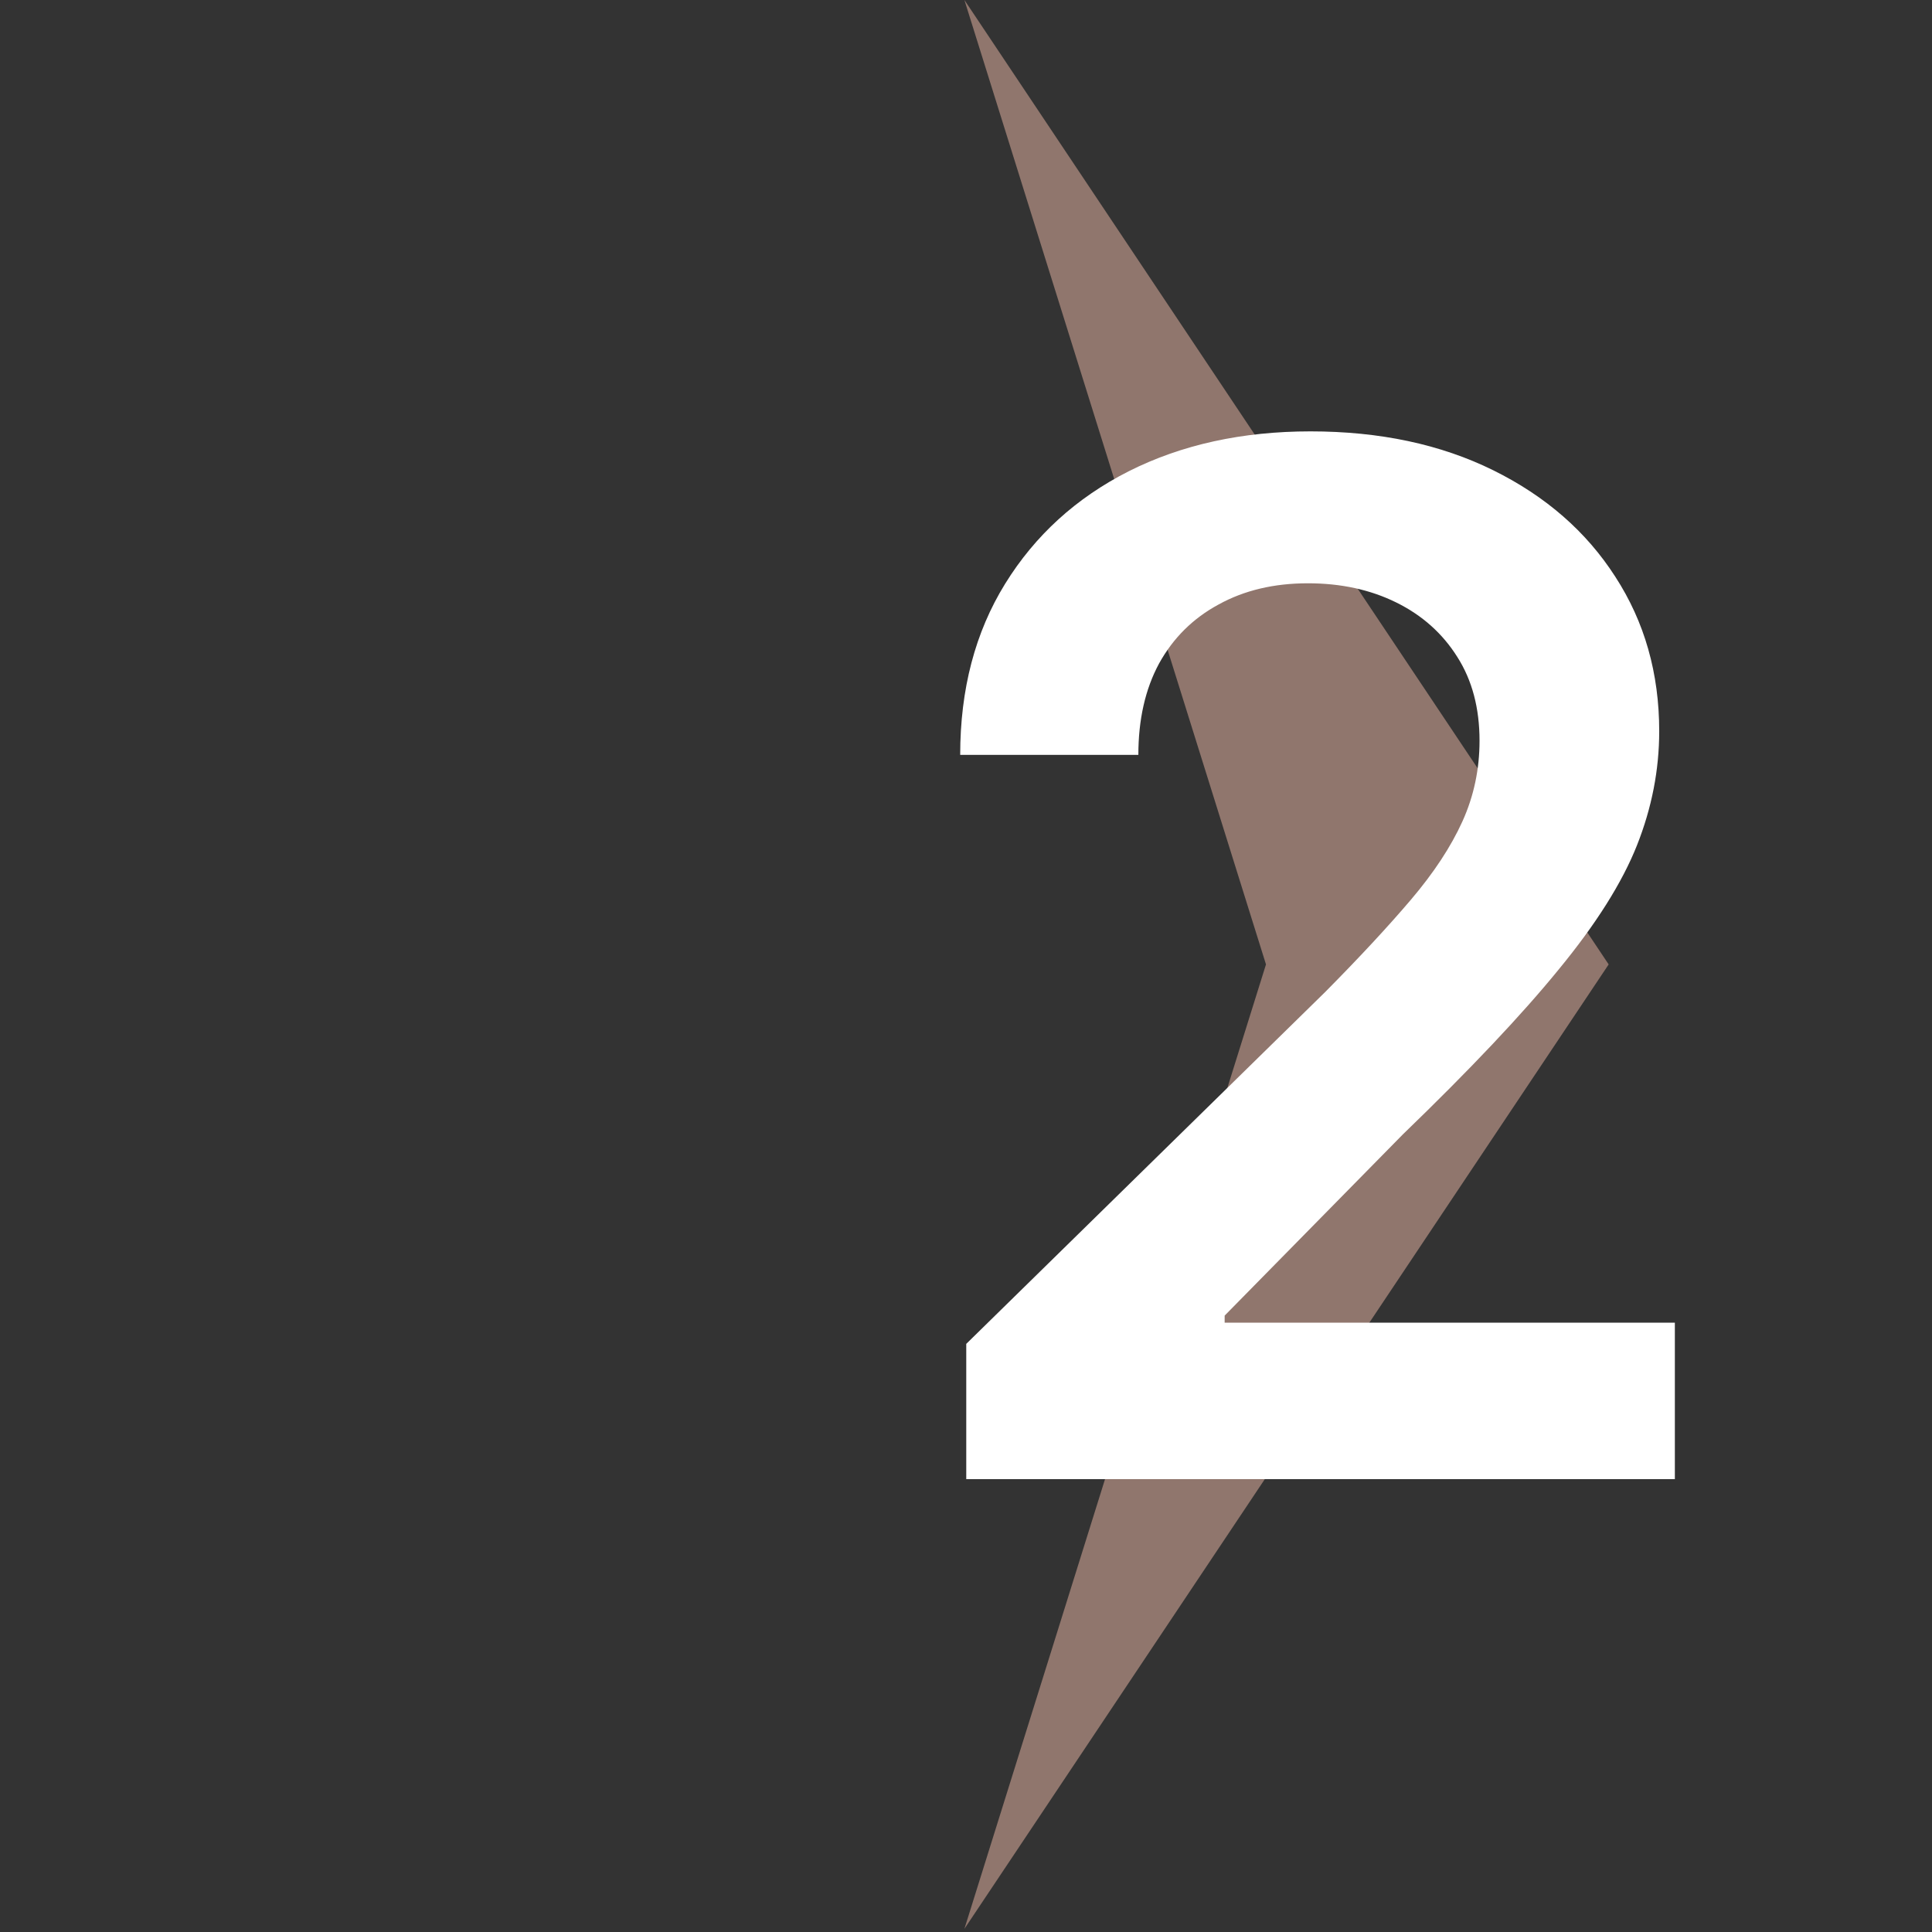 <svg width="174" height="174" viewBox="0 0 174 174" fill="none" xmlns="http://www.w3.org/2000/svg">
<rect x="0" y="0" width="174" height="174" fill="#333333" stroke="none"/>
<path d="M86.857 173.714L114.017 86.857L86.857 -2.13876e-06L144.88 86.857L86.857 173.714Z" fill="#90766D"/>
<path d="M87.023 133.214V121.032L119.341 89.35C122.432 86.229 125.007 83.457 127.068 81.032C129.129 78.608 130.674 76.26 131.704 73.987C132.735 71.714 133.25 69.29 133.25 66.714C133.25 63.775 132.583 61.26 131.25 59.169C129.917 57.047 128.083 55.411 125.75 54.26C123.417 53.108 120.765 52.532 117.795 52.532C114.735 52.532 112.053 53.169 109.75 54.441C107.447 55.684 105.659 57.456 104.386 59.76C103.144 62.063 102.523 64.805 102.523 67.987H86.477C86.477 62.078 87.826 56.941 90.523 52.578C93.22 48.214 96.932 44.835 101.659 42.441C106.417 40.047 111.871 38.85 118.023 38.85C124.265 38.85 129.75 40.017 134.477 42.35C139.204 44.684 142.871 47.881 145.477 51.941C148.114 56.002 149.432 60.638 149.432 65.85C149.432 69.335 148.765 72.76 147.432 76.123C146.098 79.487 143.75 83.214 140.386 87.305C137.053 91.396 132.371 96.35 126.341 102.169L110.295 118.487V119.123H150.841V133.214H87.023Z" fill="white"/>
</svg>
